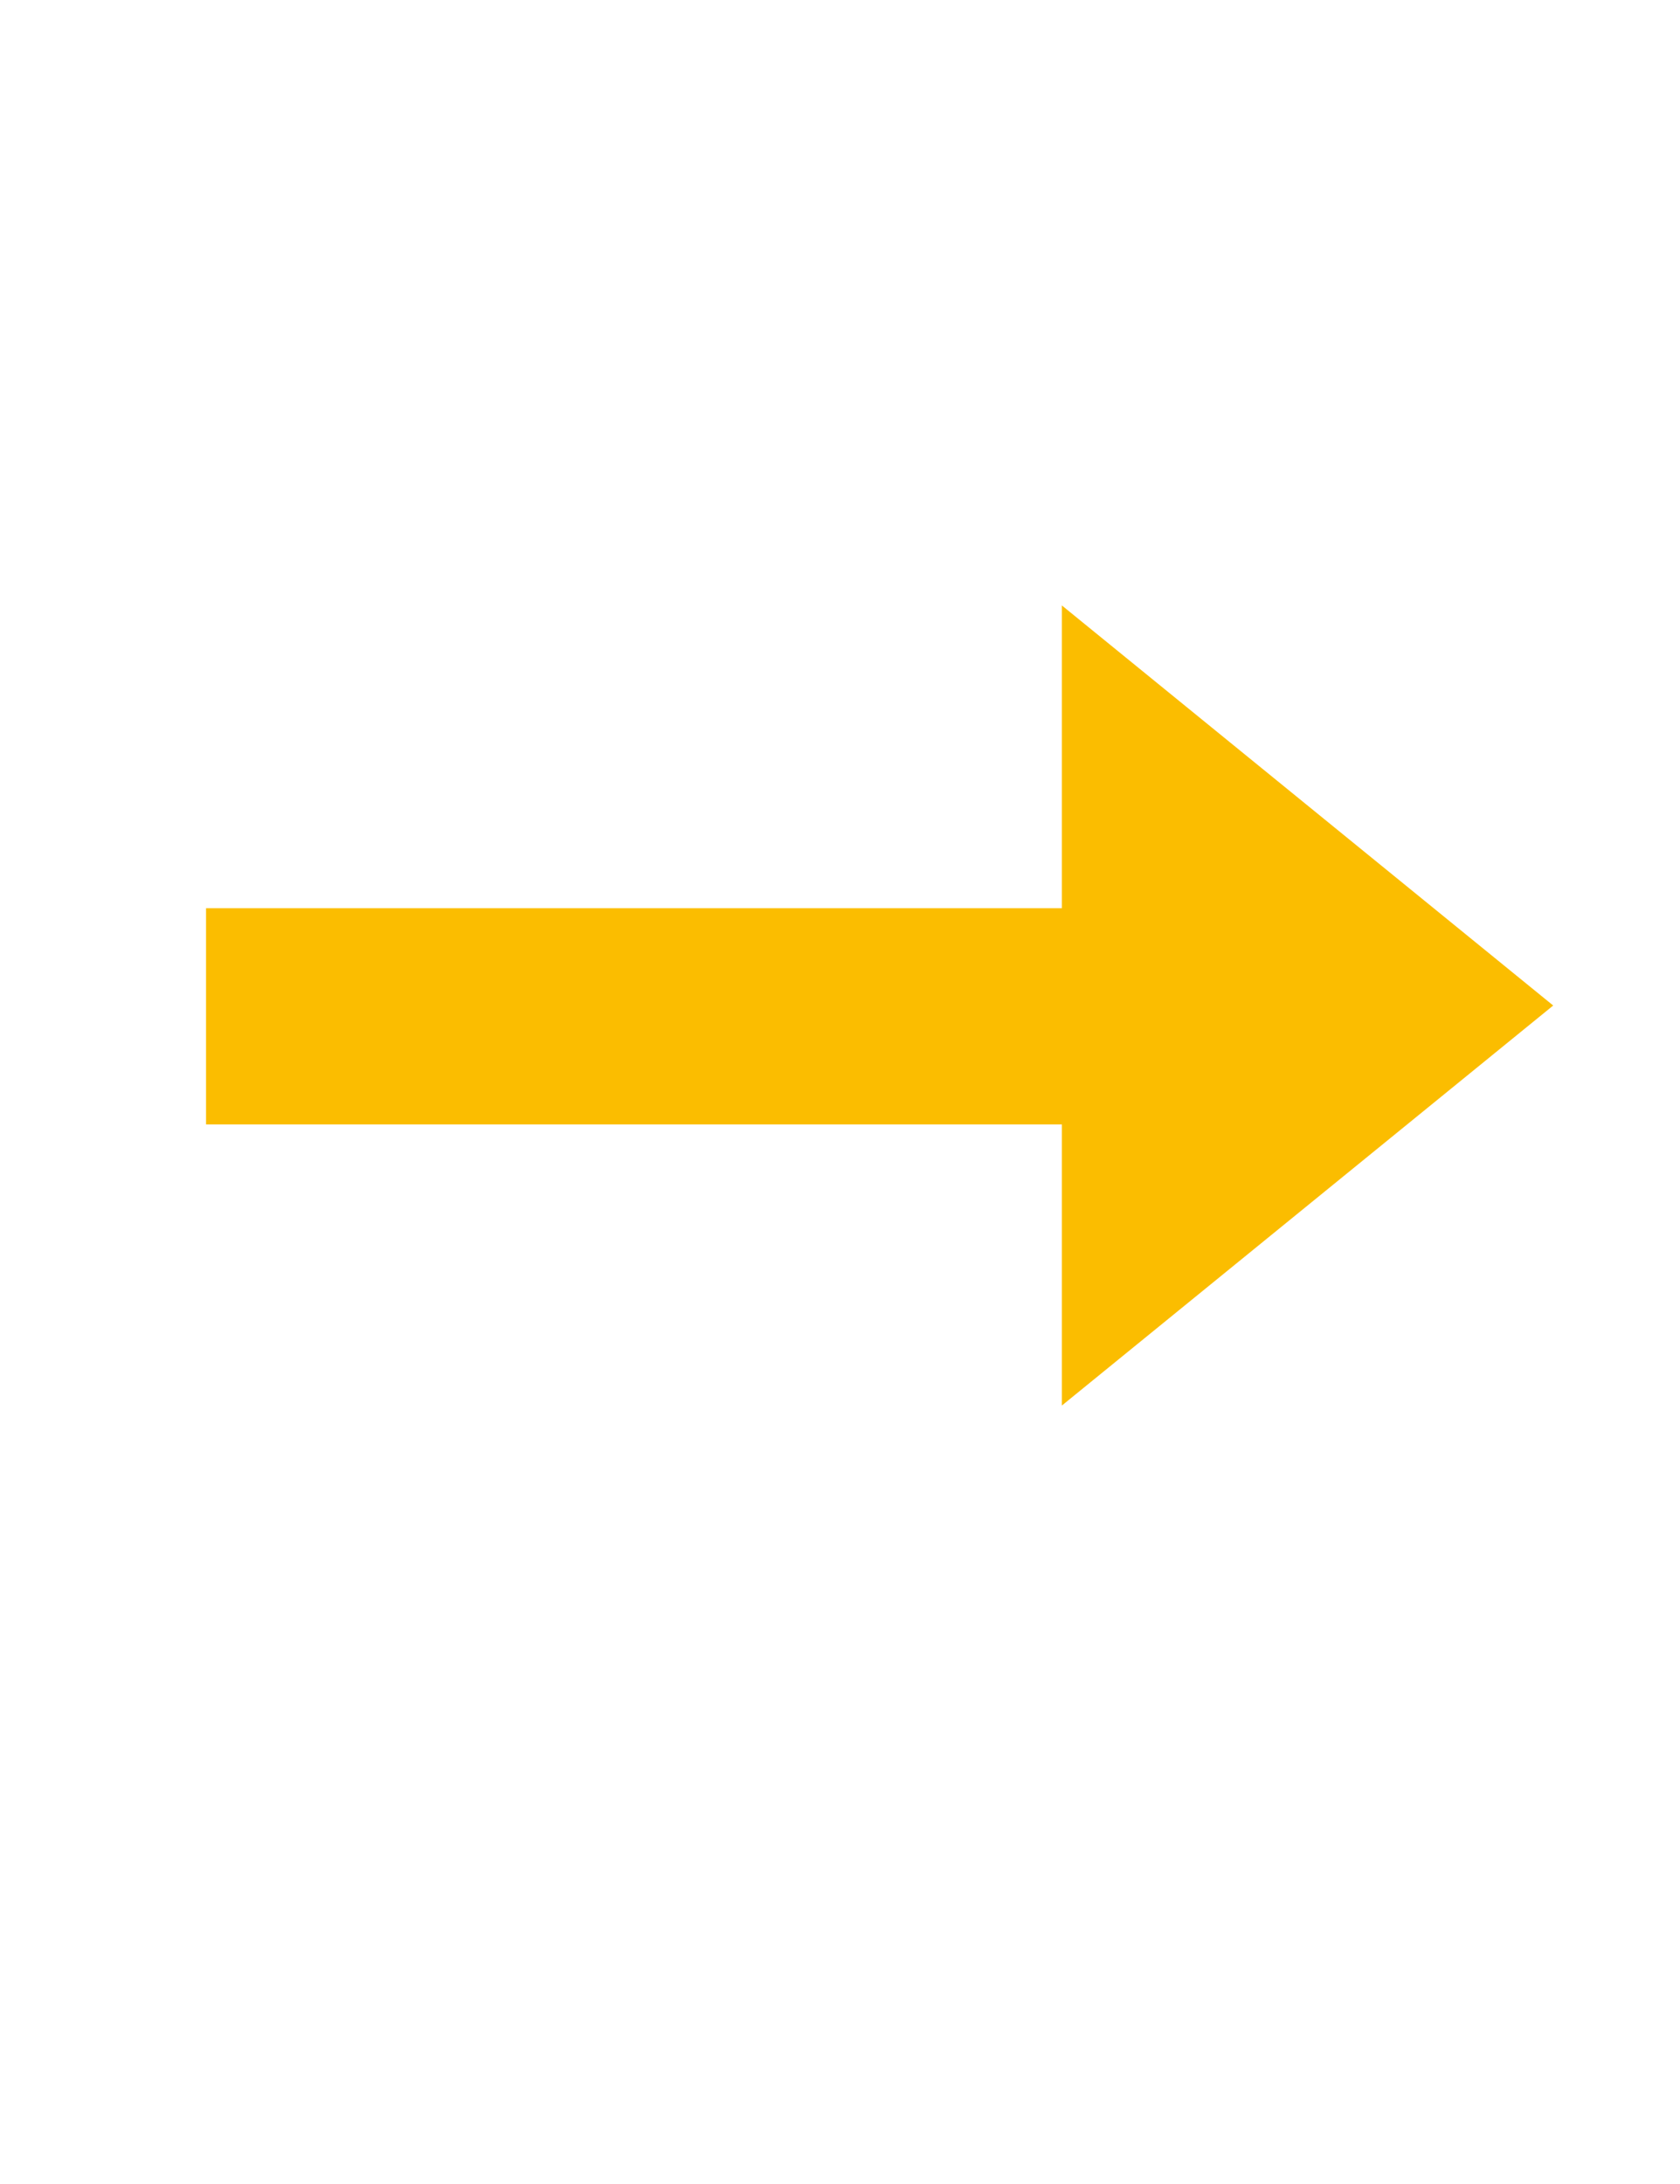 <svg width="40" height="52" viewBox="0 0 40 52" fill="none" xmlns="http://www.w3.org/2000/svg">
<path d="M36.981 23.941L25.283 33.465V14.416L36.981 23.941Z" fill="#FBBD00"/>
<path d="M4.906 21.624H27.547V26.772H4.906V21.624Z" fill="#FBBD00"/>
</svg>
